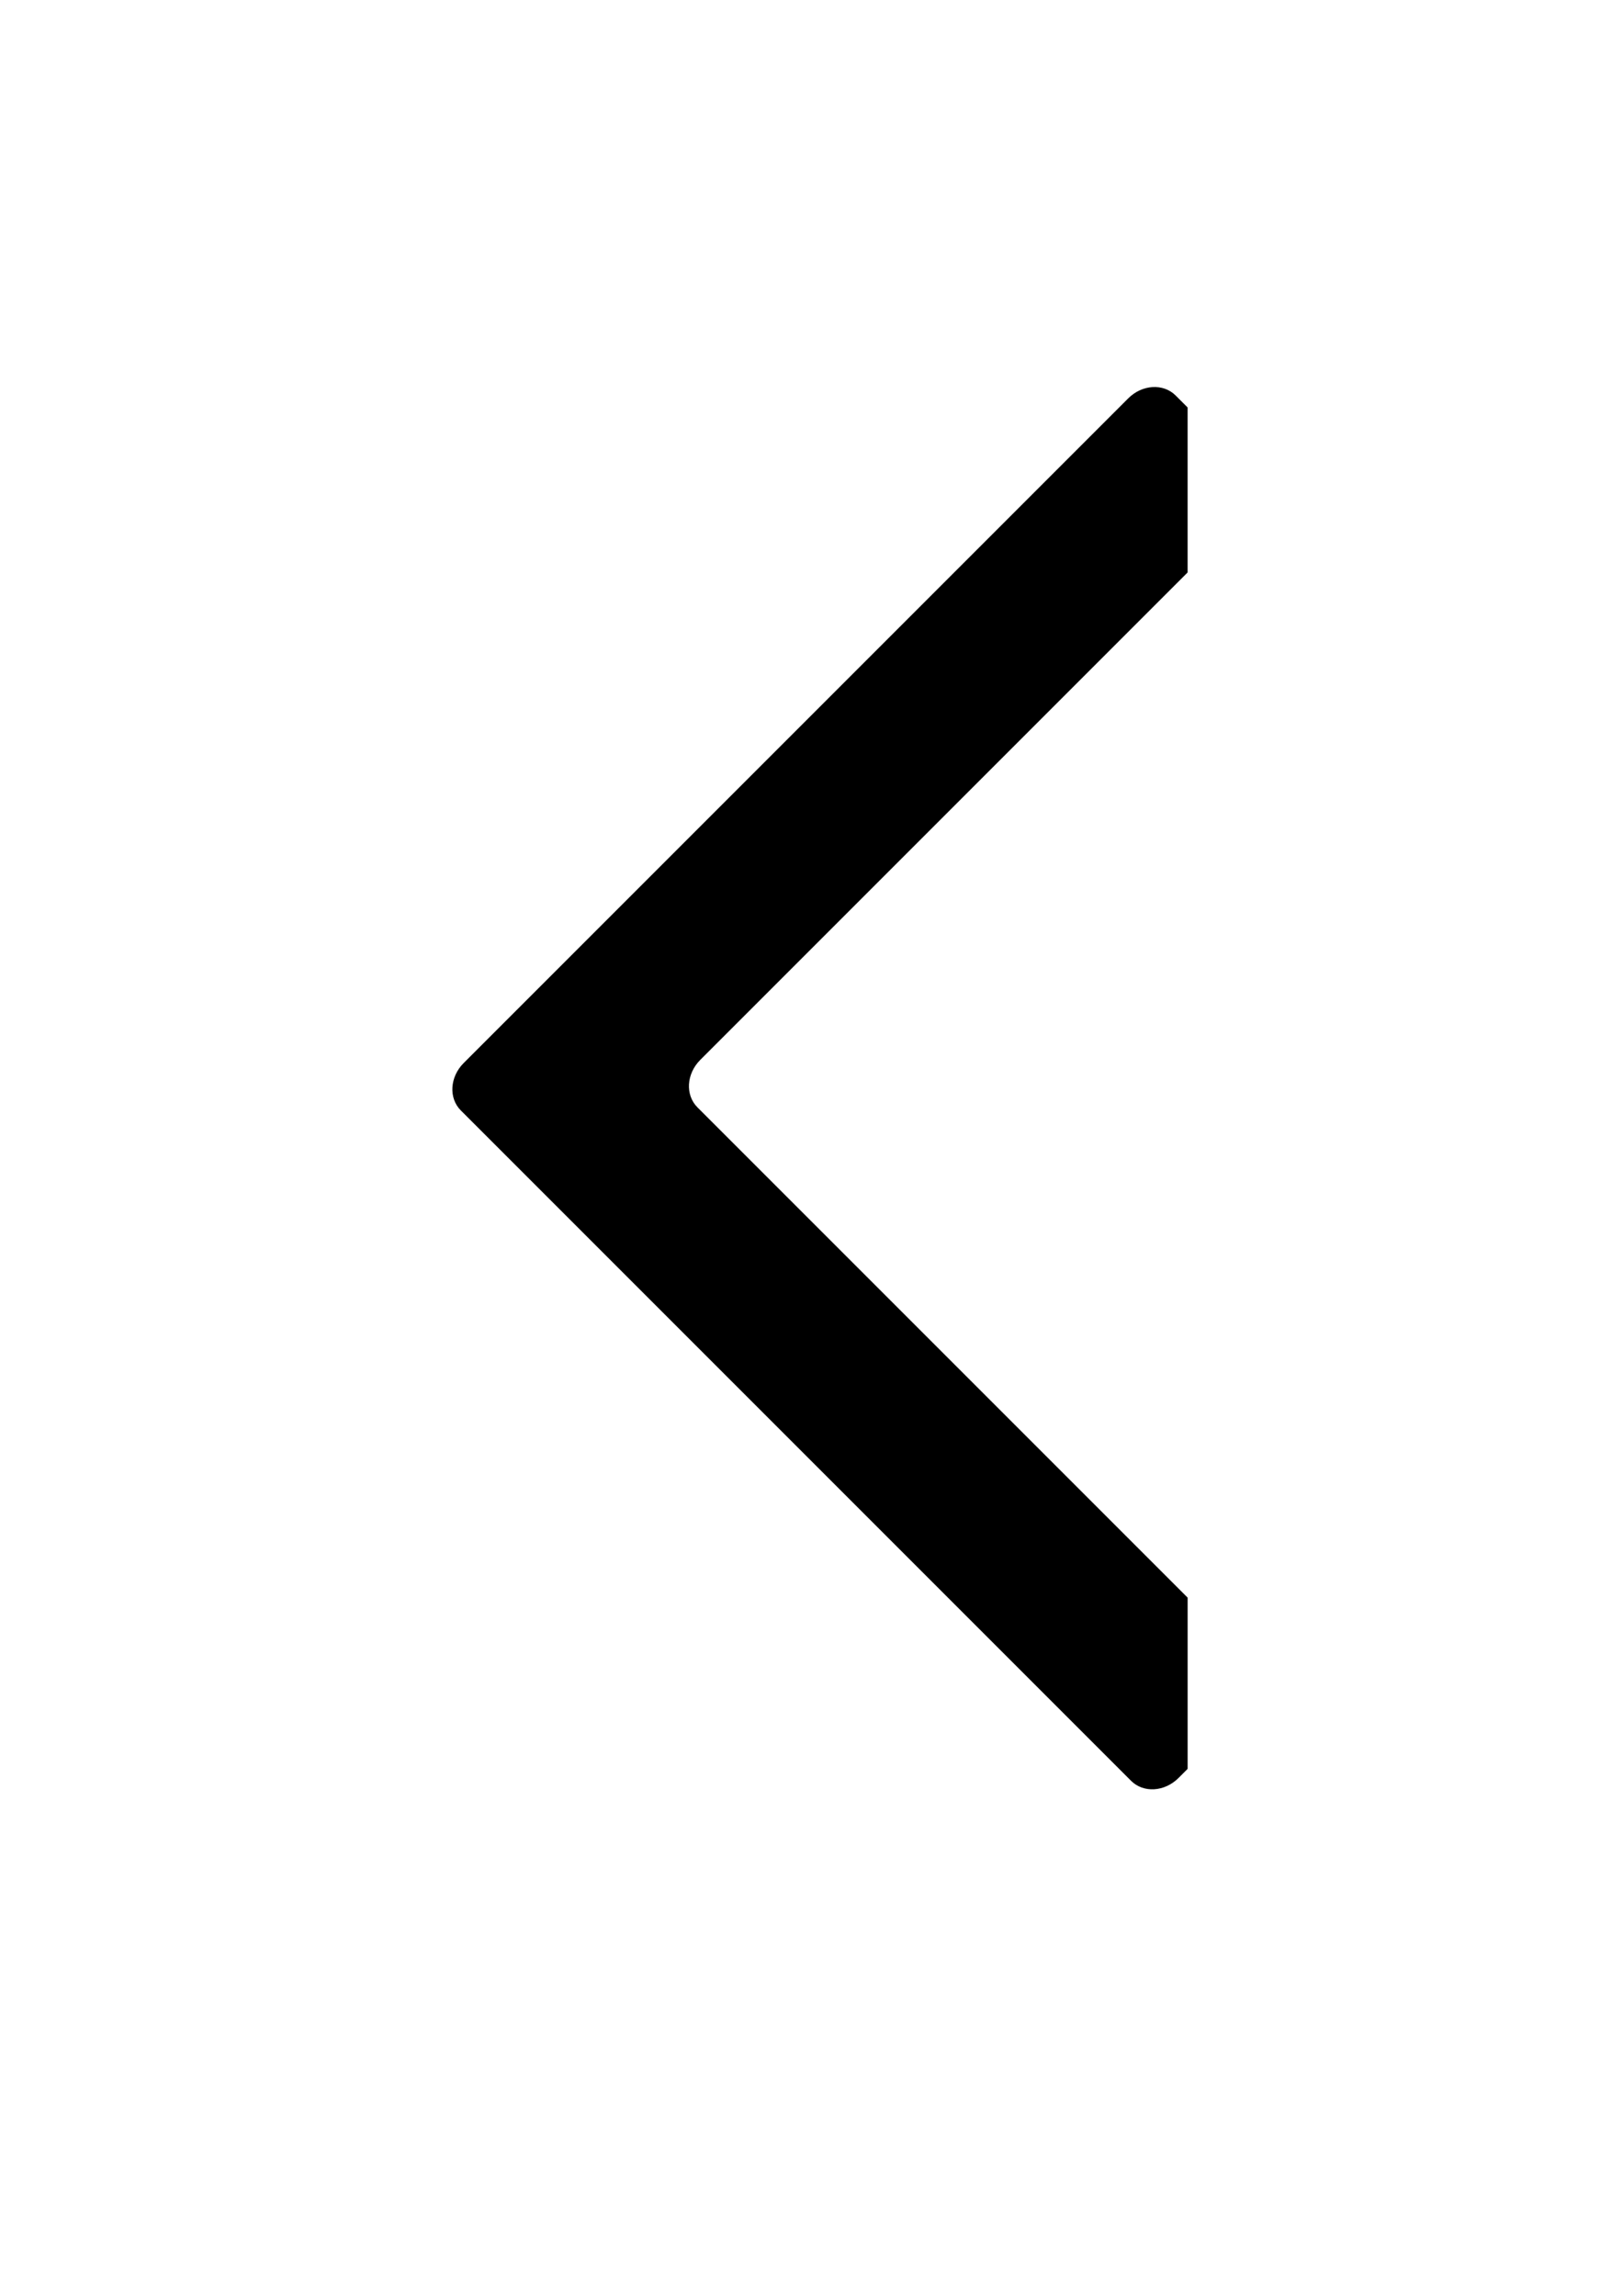 <?xml version="1.0" encoding="UTF-8" standalone="no"?>
<!-- Created with Inkscape (http://www.inkscape.org/) -->

<svg
   xmlns:dc="http://purl.org/dc/elements/1.1/"
   xmlns:cc="http://creativecommons.org/ns#"
   xmlns:rdf="http://www.w3.org/1999/02/22-rdf-syntax-ns#"
   xmlns:svg="http://www.w3.org/2000/svg"
   xmlns="http://www.w3.org/2000/svg"
   xmlns:sodipodi="http://sodipodi.sourceforge.net/DTD/sodipodi-0.dtd"
   xmlns:inkscape="http://www.inkscape.org/namespaces/inkscape"
   width="210mm"
   height="297mm"
   viewBox="0 0 210 297"
   version="1.1"
   id="svg879"
   sodipodi:docname="chevron-left.svg"
   inkscape:version="0.92.3 (2405546, 2018-03-11)">
  <defs
     id="defs873" />
  <sodipodi:namedview
     id="base"
     pagecolor="#ffffff"
     bordercolor="#666666"
     borderopacity="1.0"
     inkscape:pageopacity="0.0"
     inkscape:pageshadow="2"
     inkscape:zoom="0.35"
     inkscape:cx="4.5444319"
     inkscape:cy="731.2687"
     inkscape:document-units="mm"
     inkscape:current-layer="layer1"
     showgrid="false"
     inkscape:window-width="1341"
     inkscape:window-height="845"
     inkscape:window-x="558"
     inkscape:window-y="75"
     inkscape:window-maximized="0" />
  <g
     inkscape:label="Layer 1"
     inkscape:groupmode="layer"
     id="layer1">
    <path
       style="opacity:1;fill:#000000;fill-opacity:1;stroke:none;stroke-width:4.602;stroke-linecap:round;stroke-linejoin:round;stroke-miterlimit:4;stroke-dasharray:none;stroke-dashoffset:108.283;stroke-opacity:1"
       d="m 153.665,74.056 v -21.344 l -1.545,-1.546 c -1.598,-1.598 -4.337,-1.433 -6.14,0.369 L 59.998,137.518 c -1.803,1.803 -1.968,4.54 -0.369,6.139 l 86.721,86.721 c 1.598,1.598 4.337,1.434 6.14,-0.369 l 1.177,-1.178 V 206.677 L 90.24,143.251 c -0.4,-0.4 -0.689,-0.871 -0.87,-1.38 -0.181,-0.51 -0.254,-1.058 -0.221,-1.613 0.033,-0.555 0.173,-1.116 0.417,-1.651 0.244,-0.535 0.593,-1.044 1.043,-1.495 z"
       id="path2513"
       inkscape:connector-curvature="0" />
  </g>
</svg>
